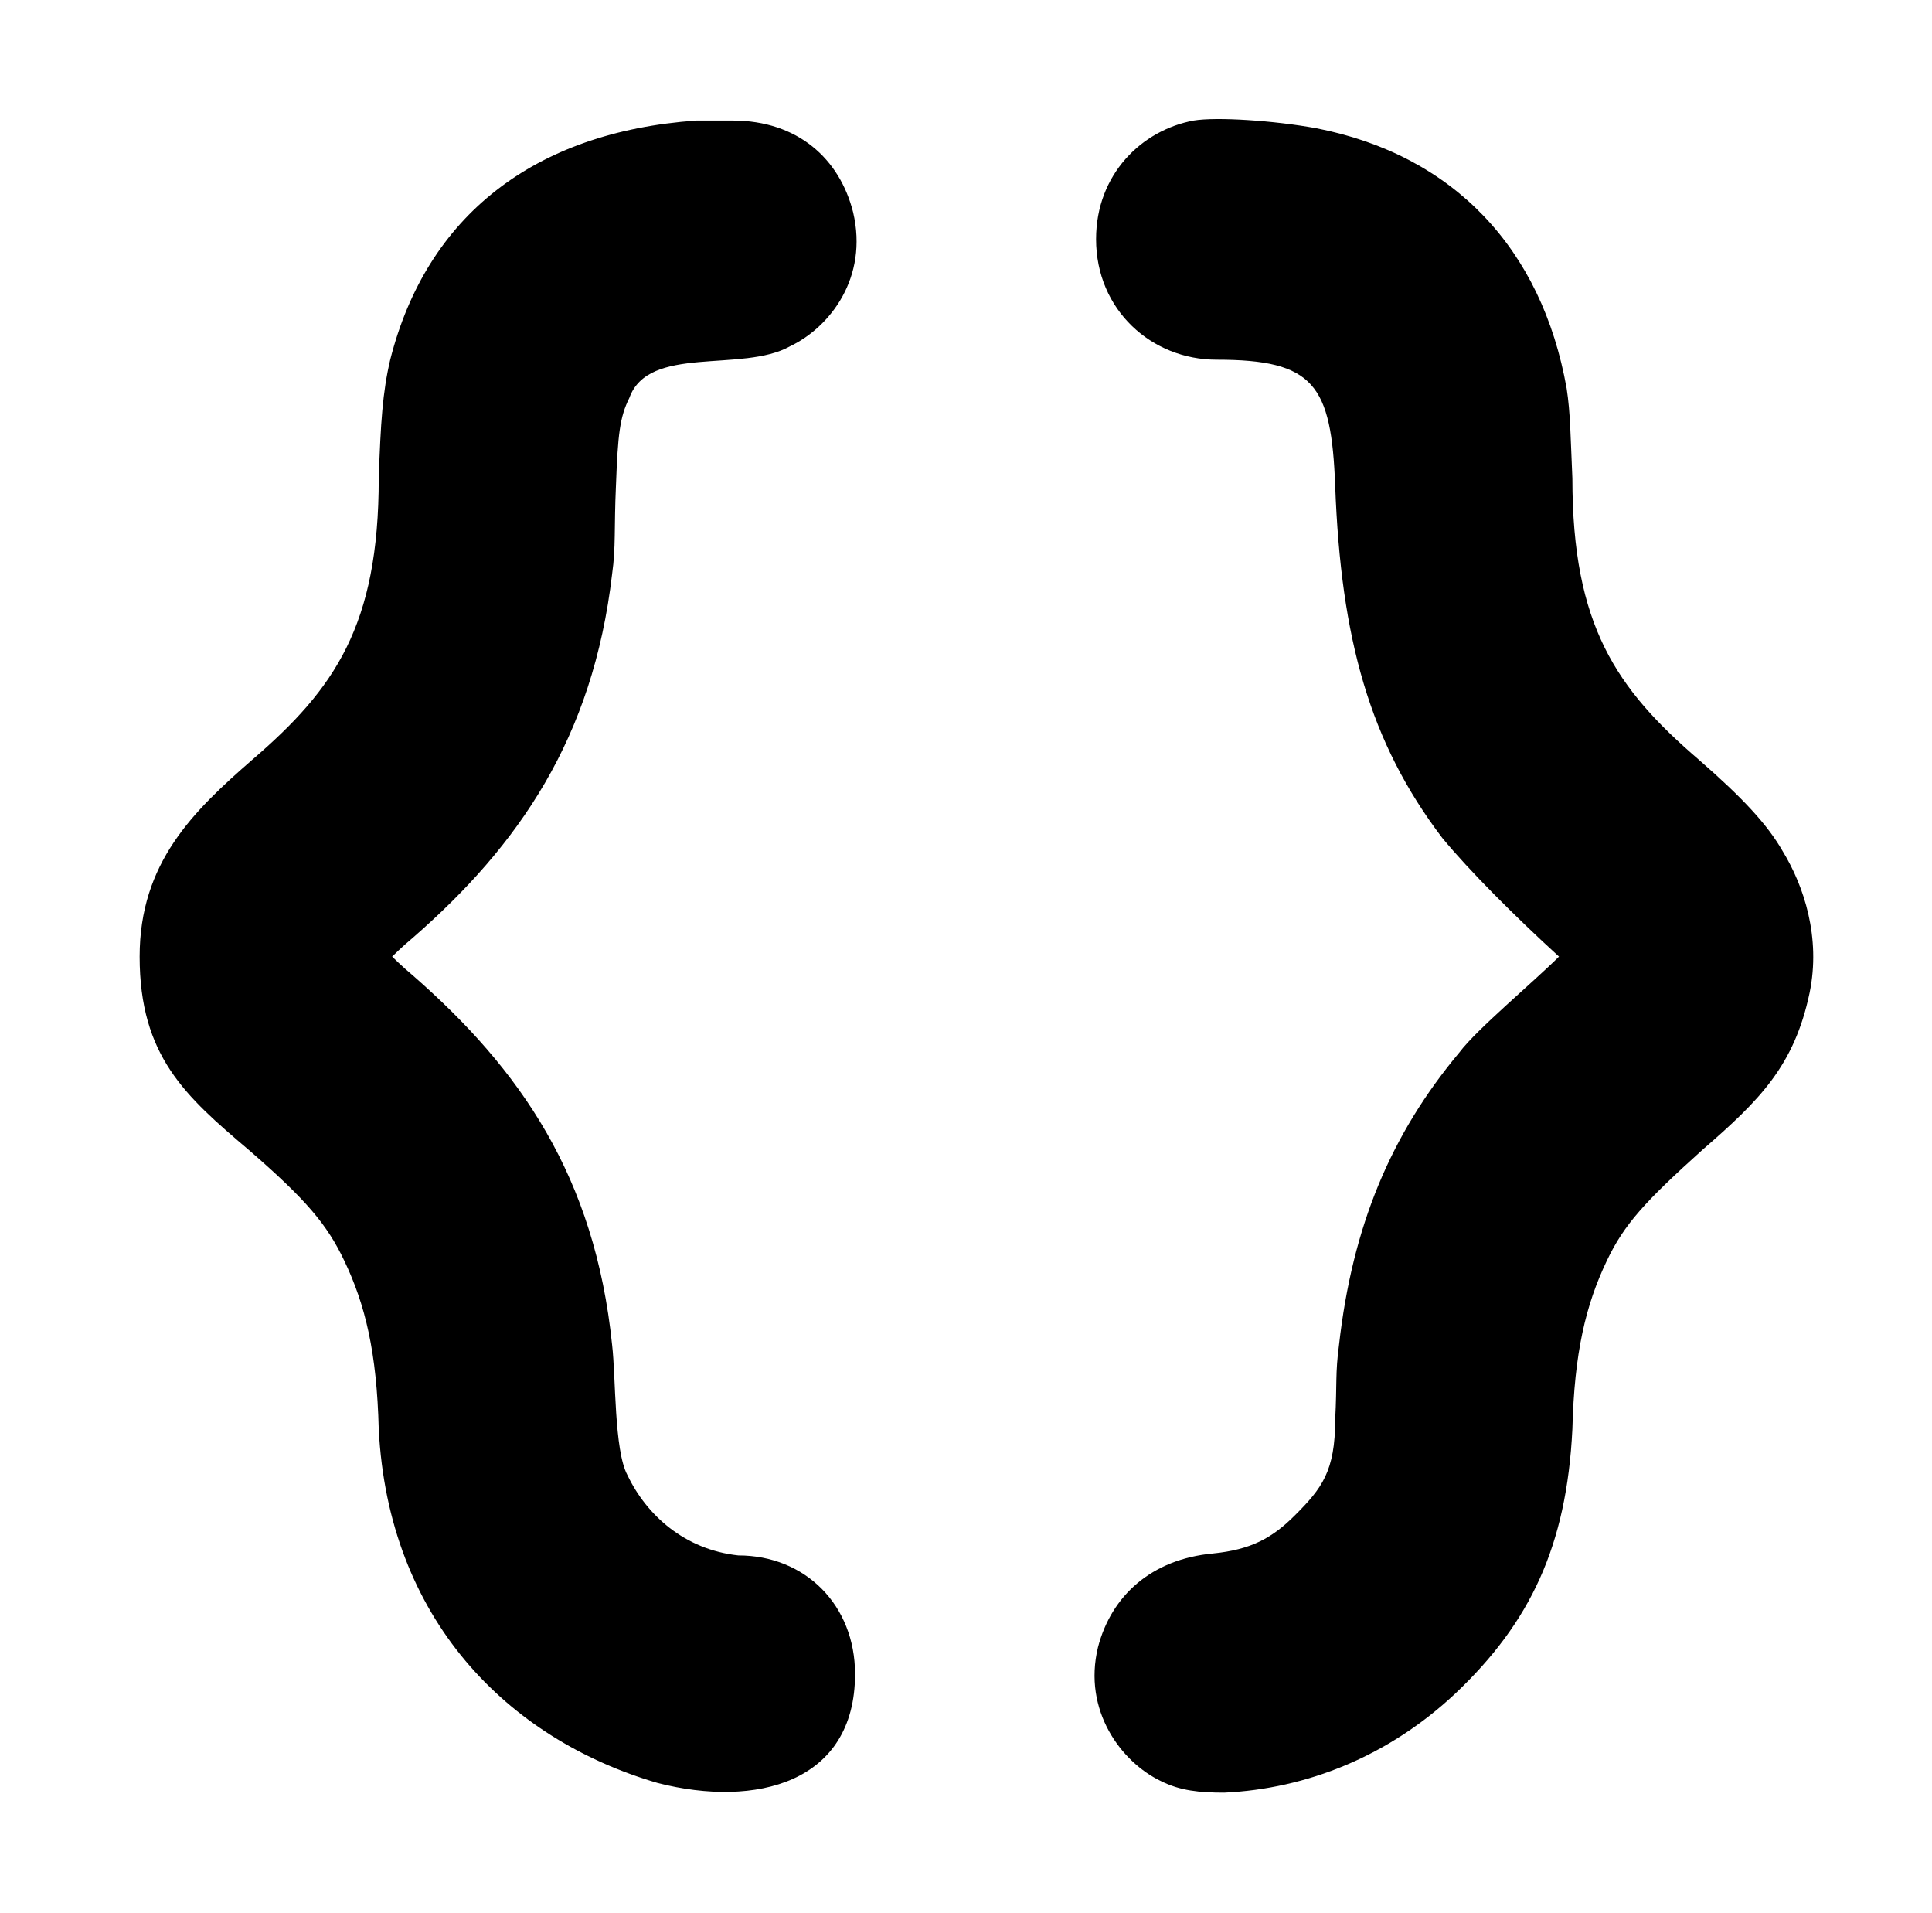 <?xml version="1.0" standalone="no"?>
<!DOCTYPE svg PUBLIC "-//W3C//DTD SVG 1.1//EN" "http://www.w3.org/Graphics/SVG/1.1/DTD/svg11.dtd" >
<svg xmlns="http://www.w3.org/2000/svg" xmlns:xlink="http://www.w3.org/1999/xlink" version="1.1" viewBox="-10 0 1010 1000">
  <g transform="matrix(1 0 0 -1 0 800)">
   <path fill="currentColor"
d="M354 737h19c34 0 56 -20 63 -48c8 -34 -12 -60 -33 -70c-25 -14 -74 1 -84 -27c-5 -10 -6 -19 -7 -46c-1 -22 0 -32 -2 -46c-10 -86 -49 -142 -104 -190c-6 -5 -11 -10 -11 -10s5 -5 11 -10c56 -49 95 -105 104 -193c2 -17 1 -55 8 -68c10 -21 30 -39 58 -42
c35 0 61 -26 61 -62c0 -57 -52 -70 -103 -57c-79 23 -141 86 -146 185c-1 40 -7 65 -18 88c-9 19 -20 32 -50 58c-33 28 -57 49 -57 101c0 49 28 76 59 103c43 37 66 70 66 147c1 29 2 45 6 62c19 75 75 119 160 125zM614 737c12 2 42 0 64 -4c72 -14 118 -63 131 -136
c2 -13 2 -25 3 -47c0 -77 23 -110 66 -147c23 -20 36 -34 44 -48c11 -18 20 -45 14 -74c-8 -38 -26 -56 -56 -82c-30 -27 -41 -39 -50 -58c-11 -23 -17 -48 -18 -88c-3 -61 -22 -101 -61 -138c-35 -33 -78 -50 -121 -52c-13 0 -23 1 -33 6c-21 10 -41 37 -33 70
c7 27 28 46 60 49c20 2 31 8 43 20c14 14 21 23 21 50c1 19 0 24 2 39c7 62 27 110 63 153c9 12 39 37 52 50c-23 21 -47 45 -61 62c-38 50 -53 104 -56 184c-2 53 -11 66 -62 66c-34 0 -63 26 -63 63c0 34 24 57 51 62z" />
  </g>

</svg>
